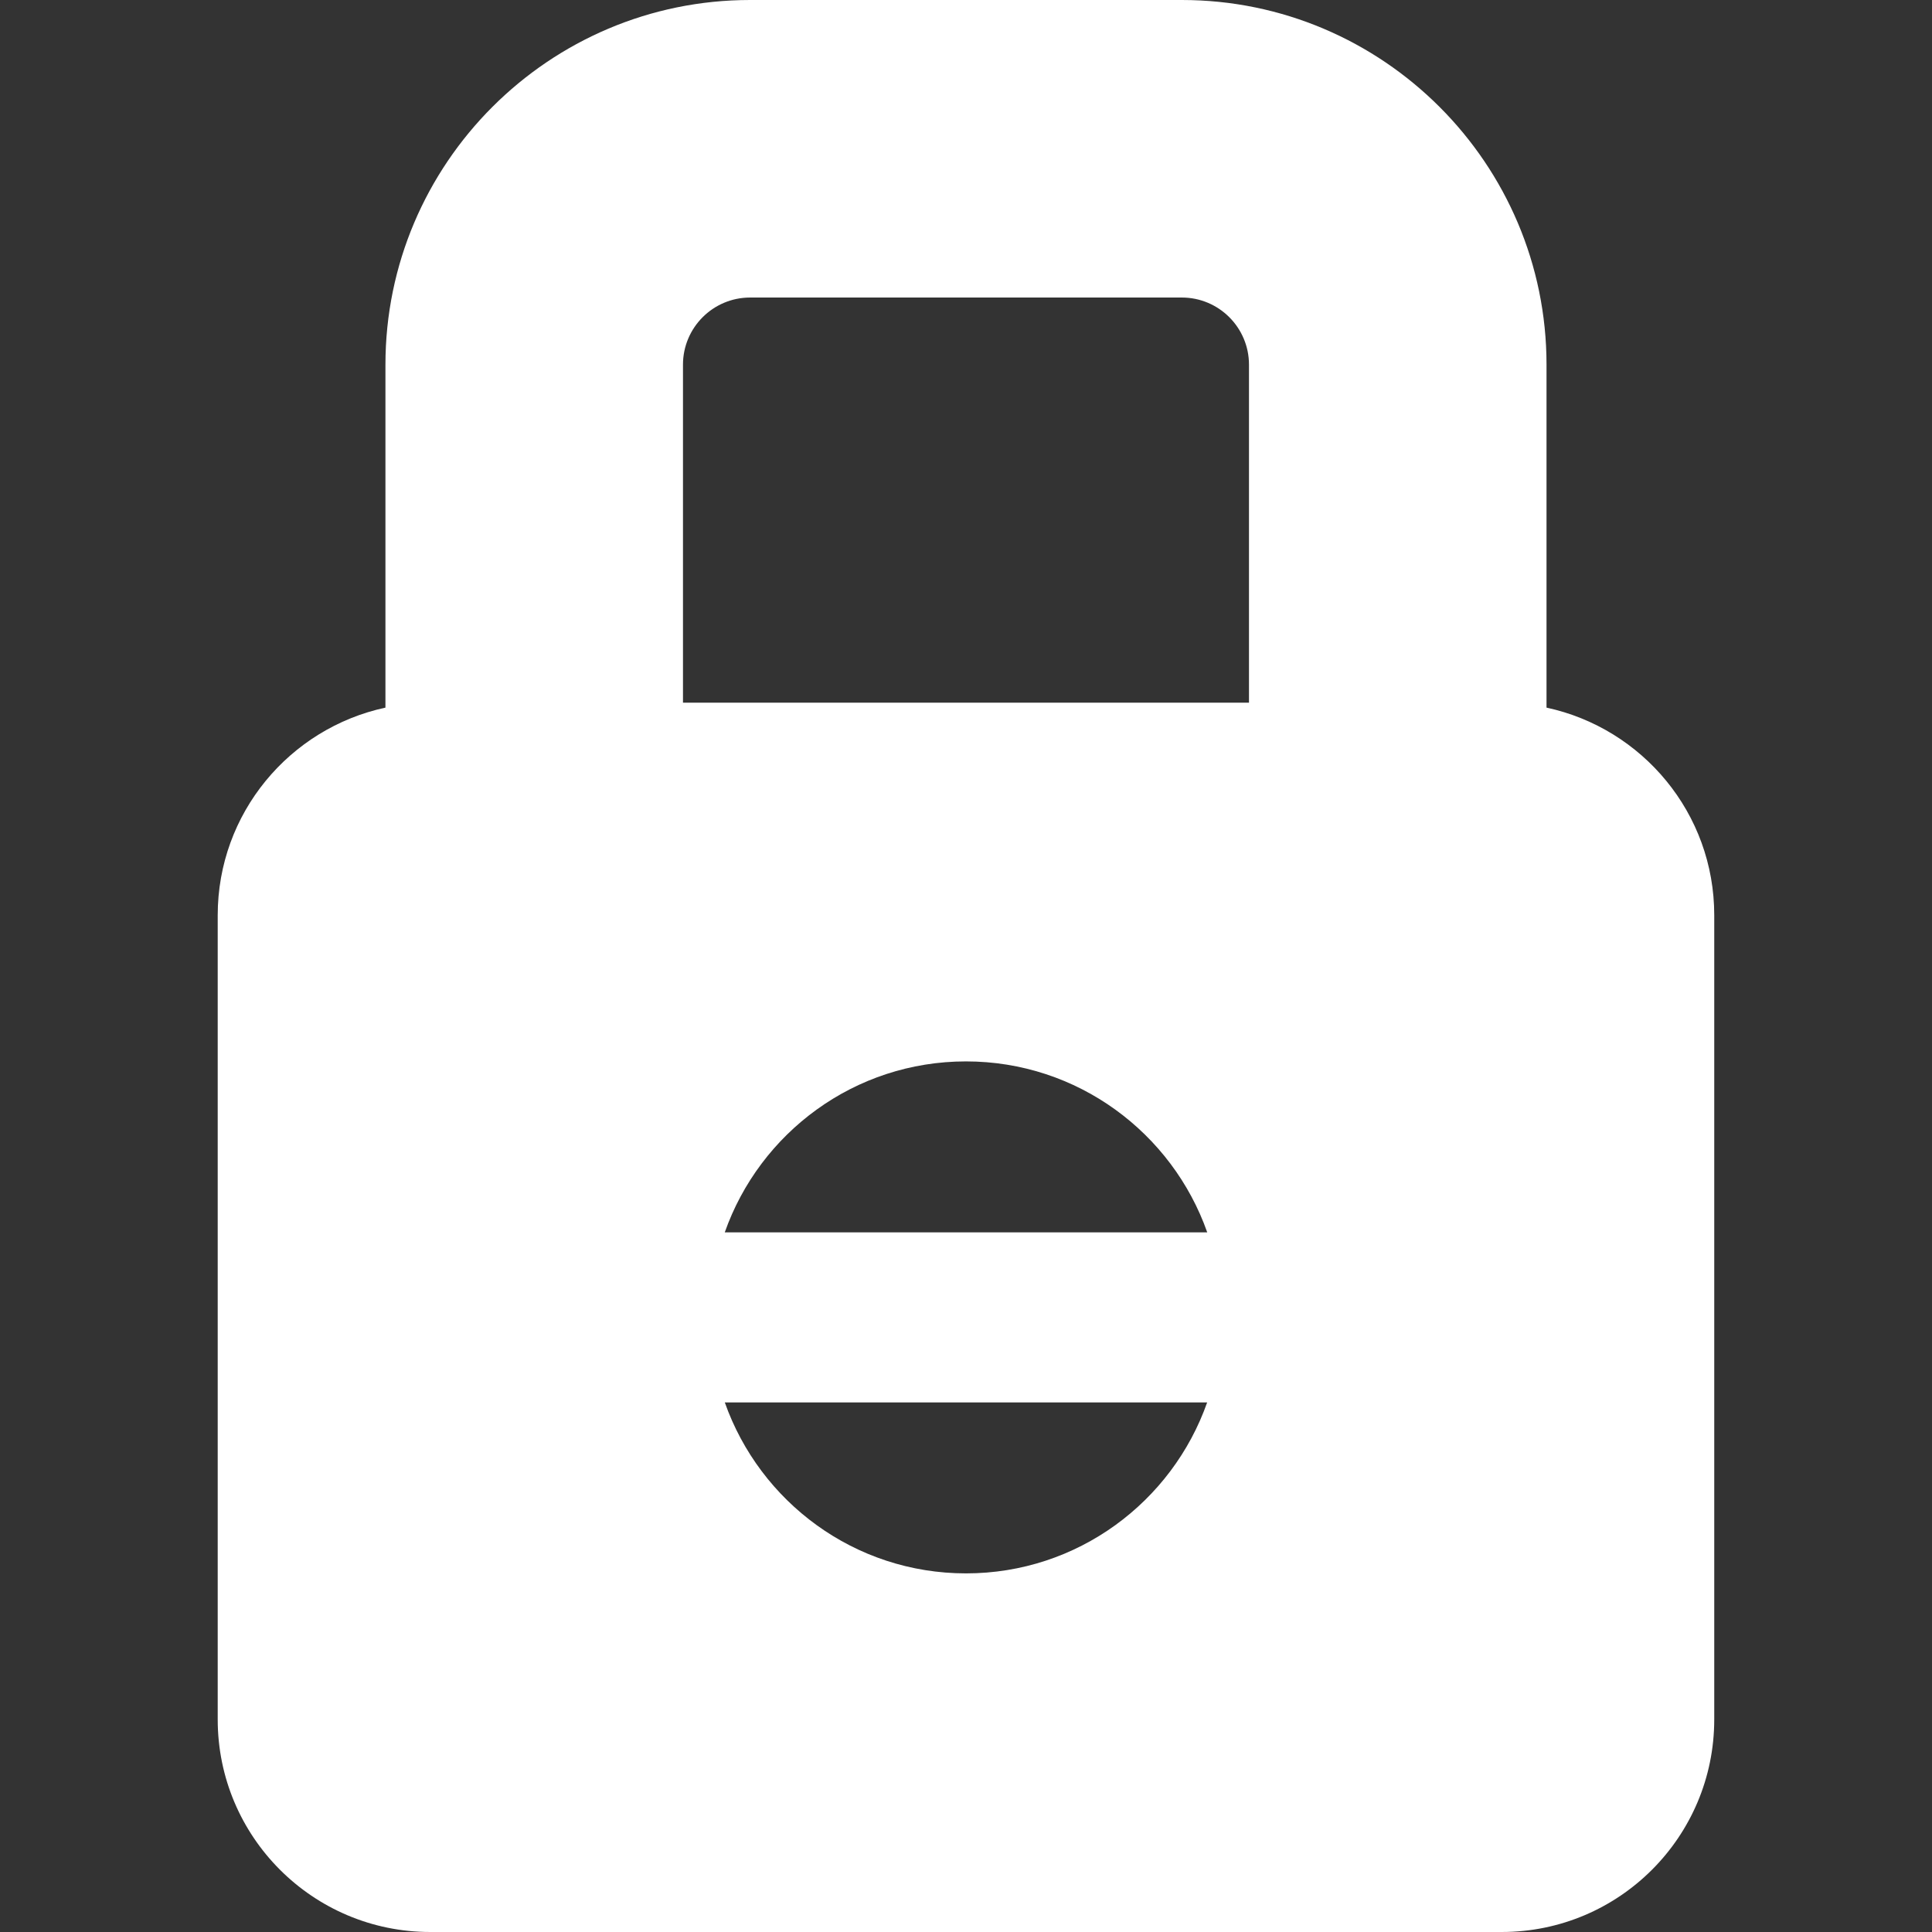 <?xml version="1.0" encoding="iso-8859-1"?>
<!-- Generator: Adobe Illustrator 16.0.0, SVG Export Plug-In . SVG Version: 6.00 Build 0)  -->
<!DOCTYPE svg PUBLIC "-//W3C//DTD SVG 1.1//EN" "http://www.w3.org/Graphics/SVG/1.1/DTD/svg11.dtd">
<svg version="1.1" id="Capa_1" xmlns="http://www.w3.org/2000/svg" xmlns:xlink="http://www.w3.org/1999/xlink" x="0px" y="0px"
	 width="45.453px" height="45.453px" viewBox="0 0 45.453 45.453" style="enable-background:new 0 0 45.453 45.453;"
	 xml:space="preserve">
<rect x="0" y="0" width="45.453" height="45.453" fill="#333333" stroke="none"/>
<g>
	<path fill="white" d="M36.384,16.648V8.579c0-4.73-3.85-8.579-8.579-8.579H17.647c-4.73,0-8.579,3.849-8.579,8.579v8.069
		c-2.254,0.485-3.946,2.485-3.946,4.884v18.921c0,2.761,2.239,5,5,5h25.208c2.762,0,5-2.239,5-5V21.532
		C40.331,19.133,38.638,17.133,36.384,16.648z M16.068,8.579C16.068,7.708,16.776,7,17.647,7h10.158
		c0.871,0,1.579,0.708,1.579,1.579v7.953H16.068V8.579z M28.402,28.993H17.051c0.825-2.341,3.051-4.022,5.675-4.022
		C25.35,24.971,27.576,26.652,28.402,28.993z M22.727,37.016c-2.624,0-4.849-1.682-5.675-4.022H28.4
		C27.576,35.334,25.35,37.016,22.727,37.016z"/>
</g>
<g>
</g>
<g>
</g>
<g>
</g>
<g>
</g>
<g>
</g>
<g>
</g>
<g>
</g>
<g>
</g>
<g>
</g>
<g>
</g>
<g>
</g>
<g>
</g>
<g>
</g>
<g>
</g>
<g>
</g>
</svg>

